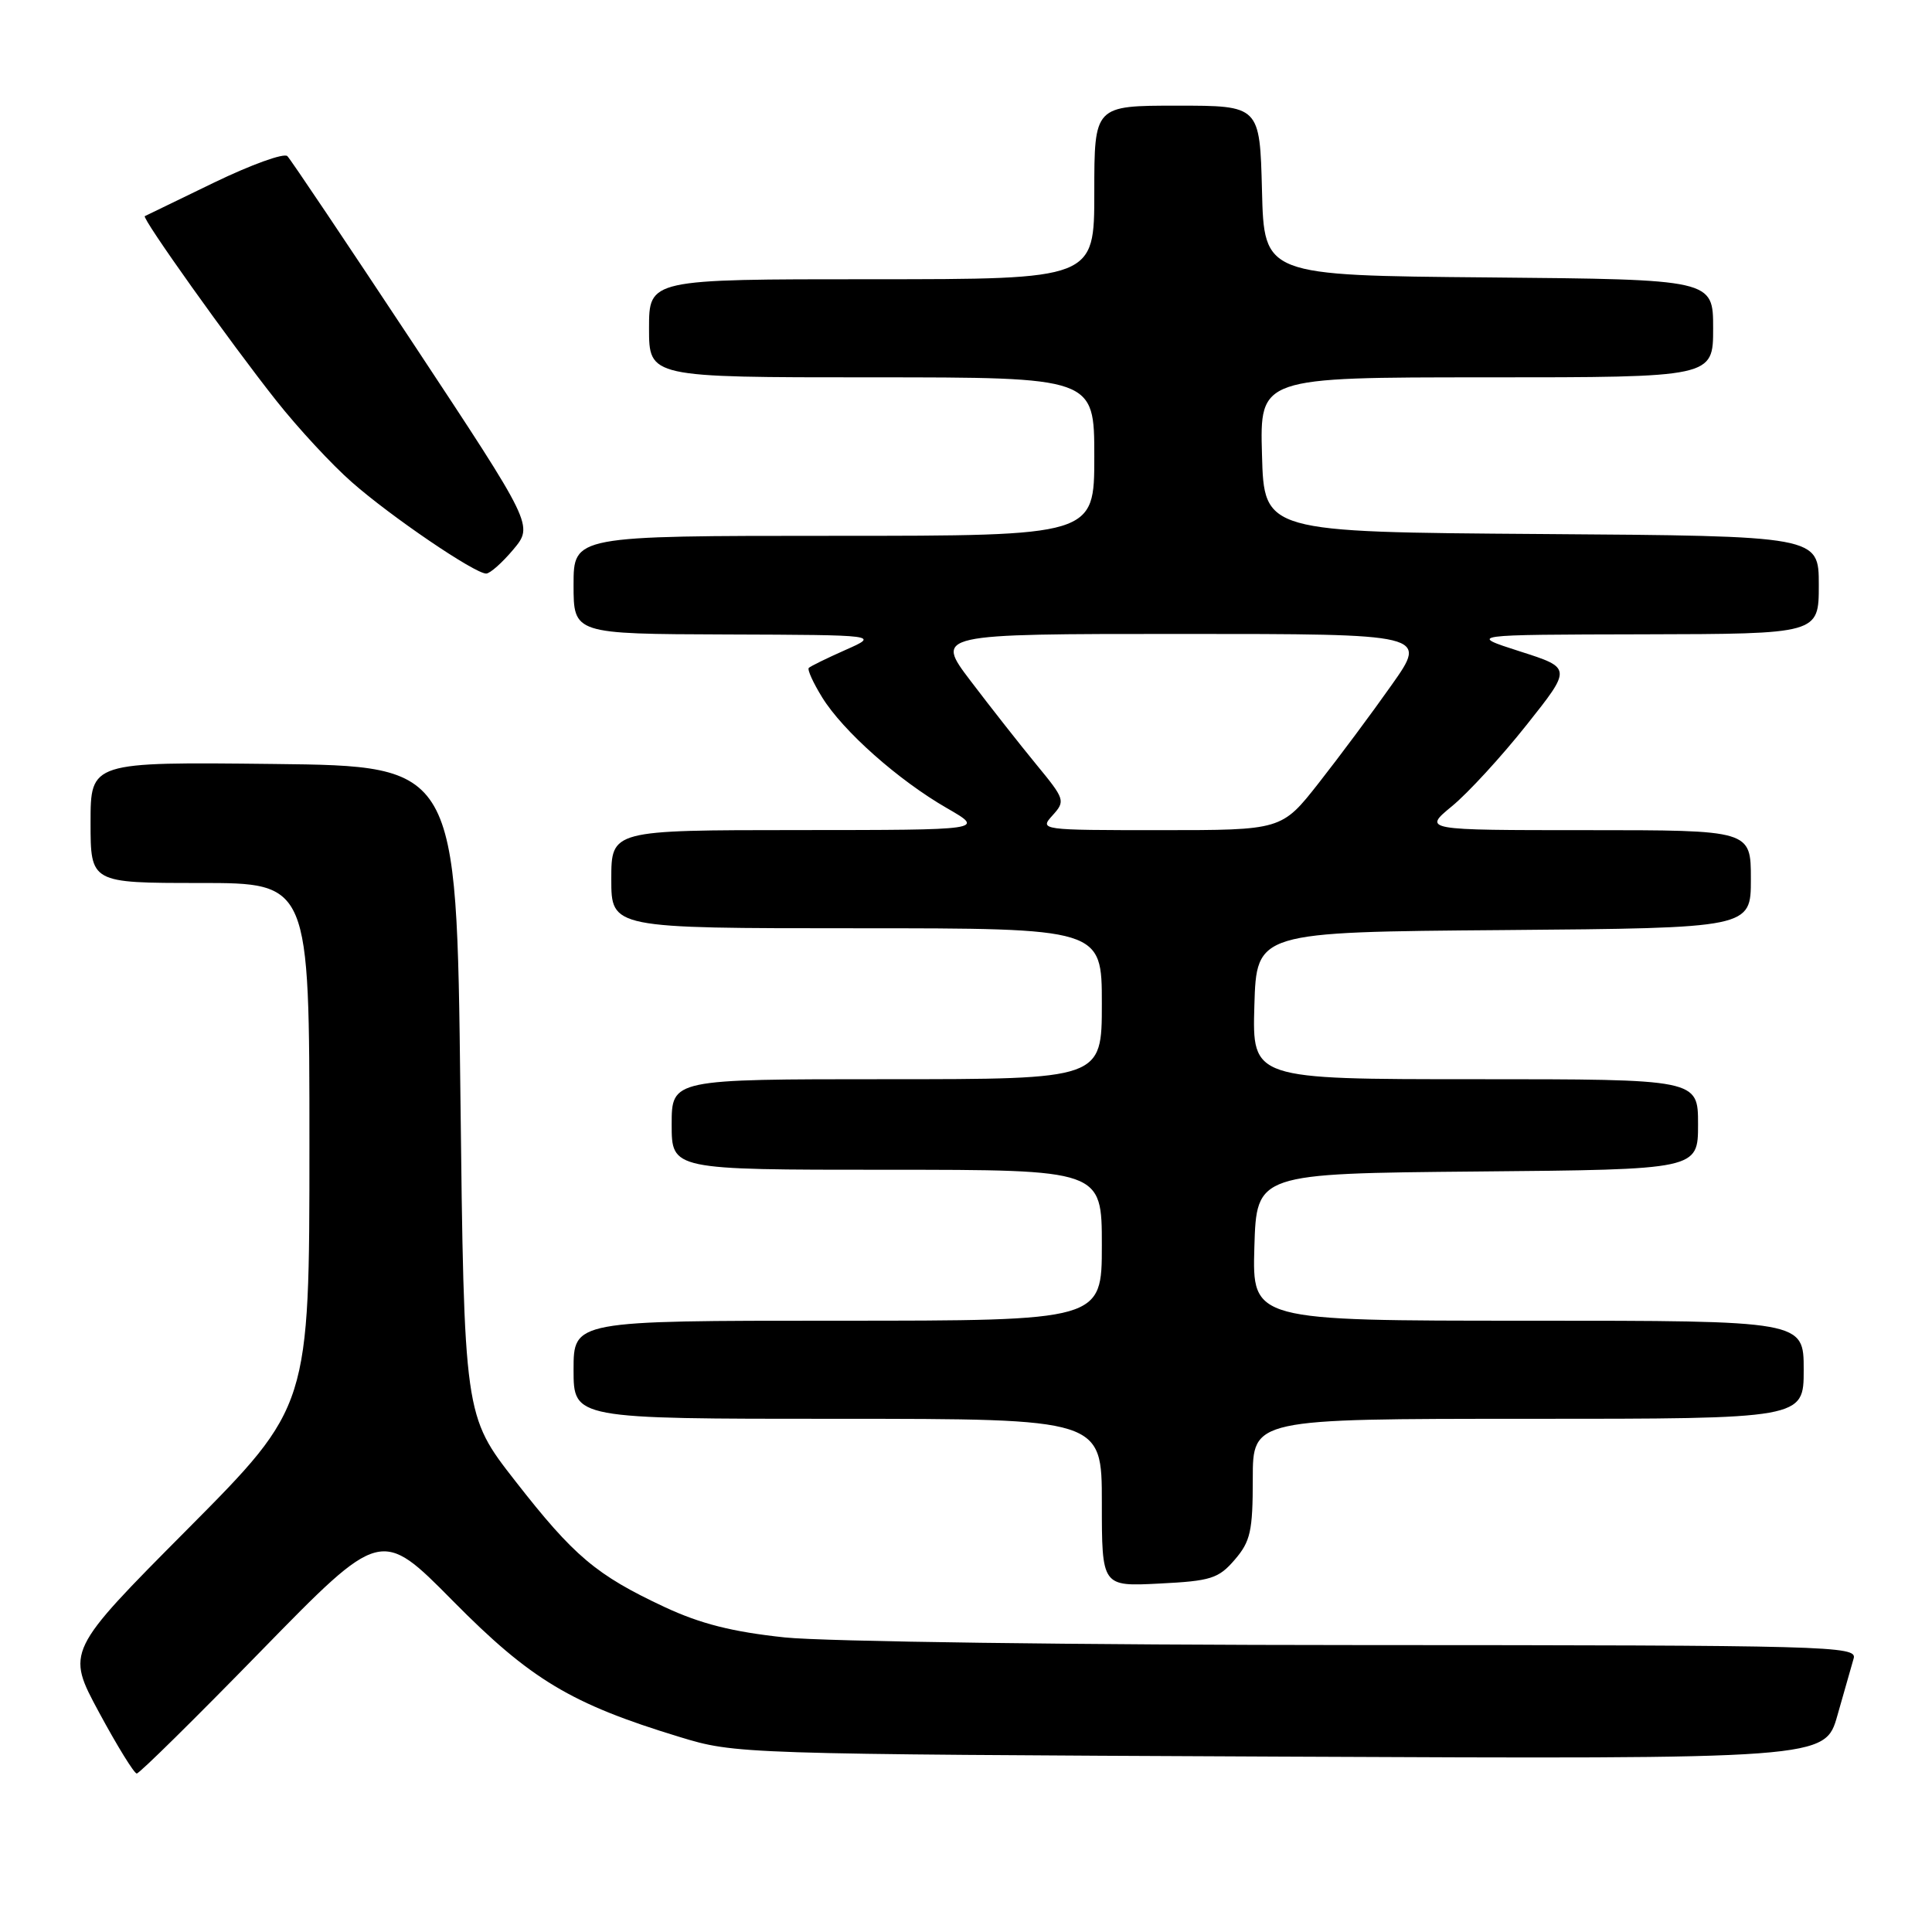 <?xml version="1.0" encoding="UTF-8" standalone="no"?>
<!DOCTYPE svg PUBLIC "-//W3C//DTD SVG 1.1//EN" "http://www.w3.org/Graphics/SVG/1.1/DTD/svg11.dtd" >
<svg xmlns="http://www.w3.org/2000/svg" xmlns:xlink="http://www.w3.org/1999/xlink" version="1.1" viewBox="0 0 256 256">
 <g >
 <path fill="currentColor"
d=" M 34.61 218.74 C 50.48 202.49 50.48 202.49 59.99 212.11 C 70.30 222.55 75.66 225.77 90.00 230.14 C 97.47 232.42 97.80 232.43 169.67 232.76 C 241.83 233.09 241.83 233.09 243.47 227.29 C 244.38 224.11 245.34 220.71 245.62 219.75 C 246.11 218.10 242.50 218.00 179.82 217.98 C 142.79 217.97 109.31 217.52 104.01 216.97 C 97.03 216.23 92.81 215.16 88.04 212.93 C 79.01 208.70 76.06 206.22 68.29 196.26 C 61.50 187.57 61.50 187.57 61.00 144.54 C 60.50 101.50 60.50 101.50 36.25 101.23 C 12.00 100.96 12.00 100.96 12.00 108.98 C 12.00 117.00 12.00 117.00 26.50 117.00 C 41.00 117.00 41.00 117.00 41.00 151.68 C 41.00 186.36 41.00 186.36 24.88 202.59 C 8.76 218.81 8.76 218.81 13.13 226.91 C 15.53 231.36 17.78 235.00 18.12 235.00 C 18.47 235.00 25.89 227.68 34.61 218.74 Z  M 163.61 206.67 C 165.70 204.24 166.00 202.88 166.00 195.94 C 166.00 188.00 166.00 188.00 202.50 188.00 C 239.00 188.00 239.00 188.00 239.00 181.50 C 239.00 175.00 239.00 175.00 202.46 175.00 C 165.93 175.00 165.93 175.00 166.21 165.25 C 166.50 155.50 166.50 155.50 195.75 155.23 C 225.00 154.97 225.00 154.97 225.00 148.98 C 225.00 143.00 225.00 143.00 195.46 143.00 C 165.93 143.00 165.93 143.00 166.21 133.25 C 166.50 123.50 166.50 123.50 199.25 123.24 C 232.00 122.97 232.00 122.97 232.00 116.49 C 232.00 110.00 232.00 110.00 210.27 110.00 C 188.54 110.00 188.54 110.00 192.40 106.82 C 194.53 105.07 198.97 100.23 202.27 96.07 C 208.28 88.51 208.28 88.51 201.39 86.31 C 194.50 84.10 194.50 84.10 217.75 84.05 C 241.00 84.00 241.00 84.00 241.00 77.51 C 241.00 71.02 241.00 71.02 204.25 70.76 C 167.50 70.50 167.50 70.50 167.22 60.25 C 166.93 50.00 166.93 50.00 196.97 50.00 C 227.00 50.00 227.00 50.00 227.00 43.51 C 227.00 37.03 227.00 37.03 197.25 36.76 C 167.50 36.50 167.50 36.50 167.22 25.25 C 166.93 14.00 166.93 14.00 155.97 14.00 C 145.00 14.00 145.00 14.00 145.00 25.50 C 145.00 37.00 145.00 37.00 115.50 37.00 C 86.00 37.00 86.00 37.00 86.00 43.50 C 86.00 50.00 86.00 50.00 115.50 50.00 C 145.00 50.00 145.00 50.00 145.00 60.50 C 145.00 71.00 145.00 71.00 110.50 71.00 C 76.00 71.00 76.00 71.00 76.00 77.50 C 76.00 84.00 76.00 84.00 96.25 84.07 C 116.50 84.14 116.50 84.14 112.03 86.12 C 109.57 87.21 107.39 88.28 107.17 88.50 C 106.95 88.72 107.75 90.48 108.95 92.42 C 111.71 96.88 119.03 103.38 125.50 107.10 C 130.50 109.98 130.50 109.98 105.75 109.99 C 81.00 110.00 81.00 110.00 81.00 116.50 C 81.00 123.00 81.00 123.00 113.50 123.00 C 146.00 123.00 146.00 123.00 146.00 133.00 C 146.00 143.00 146.00 143.00 117.50 143.00 C 89.00 143.00 89.00 143.00 89.00 149.00 C 89.00 155.00 89.00 155.00 117.50 155.00 C 146.00 155.00 146.00 155.00 146.00 165.00 C 146.00 175.00 146.00 175.00 111.00 175.00 C 76.00 175.00 76.00 175.00 76.00 181.50 C 76.00 188.00 76.00 188.00 111.00 188.00 C 146.00 188.00 146.00 188.00 146.00 199.11 C 146.00 210.22 146.00 210.22 153.61 209.83 C 160.45 209.49 161.46 209.17 163.61 206.67 Z  M 68.02 72.81 C 70.68 69.62 70.68 69.62 54.78 45.56 C 46.03 32.33 38.52 21.13 38.08 20.69 C 37.64 20.24 33.28 21.82 28.39 24.18 C 23.50 26.55 19.36 28.56 19.19 28.64 C 18.73 28.86 30.50 45.38 36.61 53.09 C 39.48 56.72 43.98 61.58 46.62 63.89 C 51.78 68.44 62.90 76.00 64.42 76.00 C 64.93 76.00 66.55 74.56 68.02 72.81 Z  M 139.47 108.04 C 141.19 106.13 141.12 105.92 137.31 101.29 C 135.14 98.65 131.24 93.69 128.63 90.25 C 123.88 84.00 123.88 84.00 156.53 84.00 C 189.18 84.00 189.18 84.00 184.41 90.75 C 181.80 94.46 177.44 100.31 174.74 103.75 C 169.83 110.00 169.83 110.00 153.76 110.00 C 137.85 110.00 137.71 109.98 139.47 108.04 Z "/>
</g>
</svg>